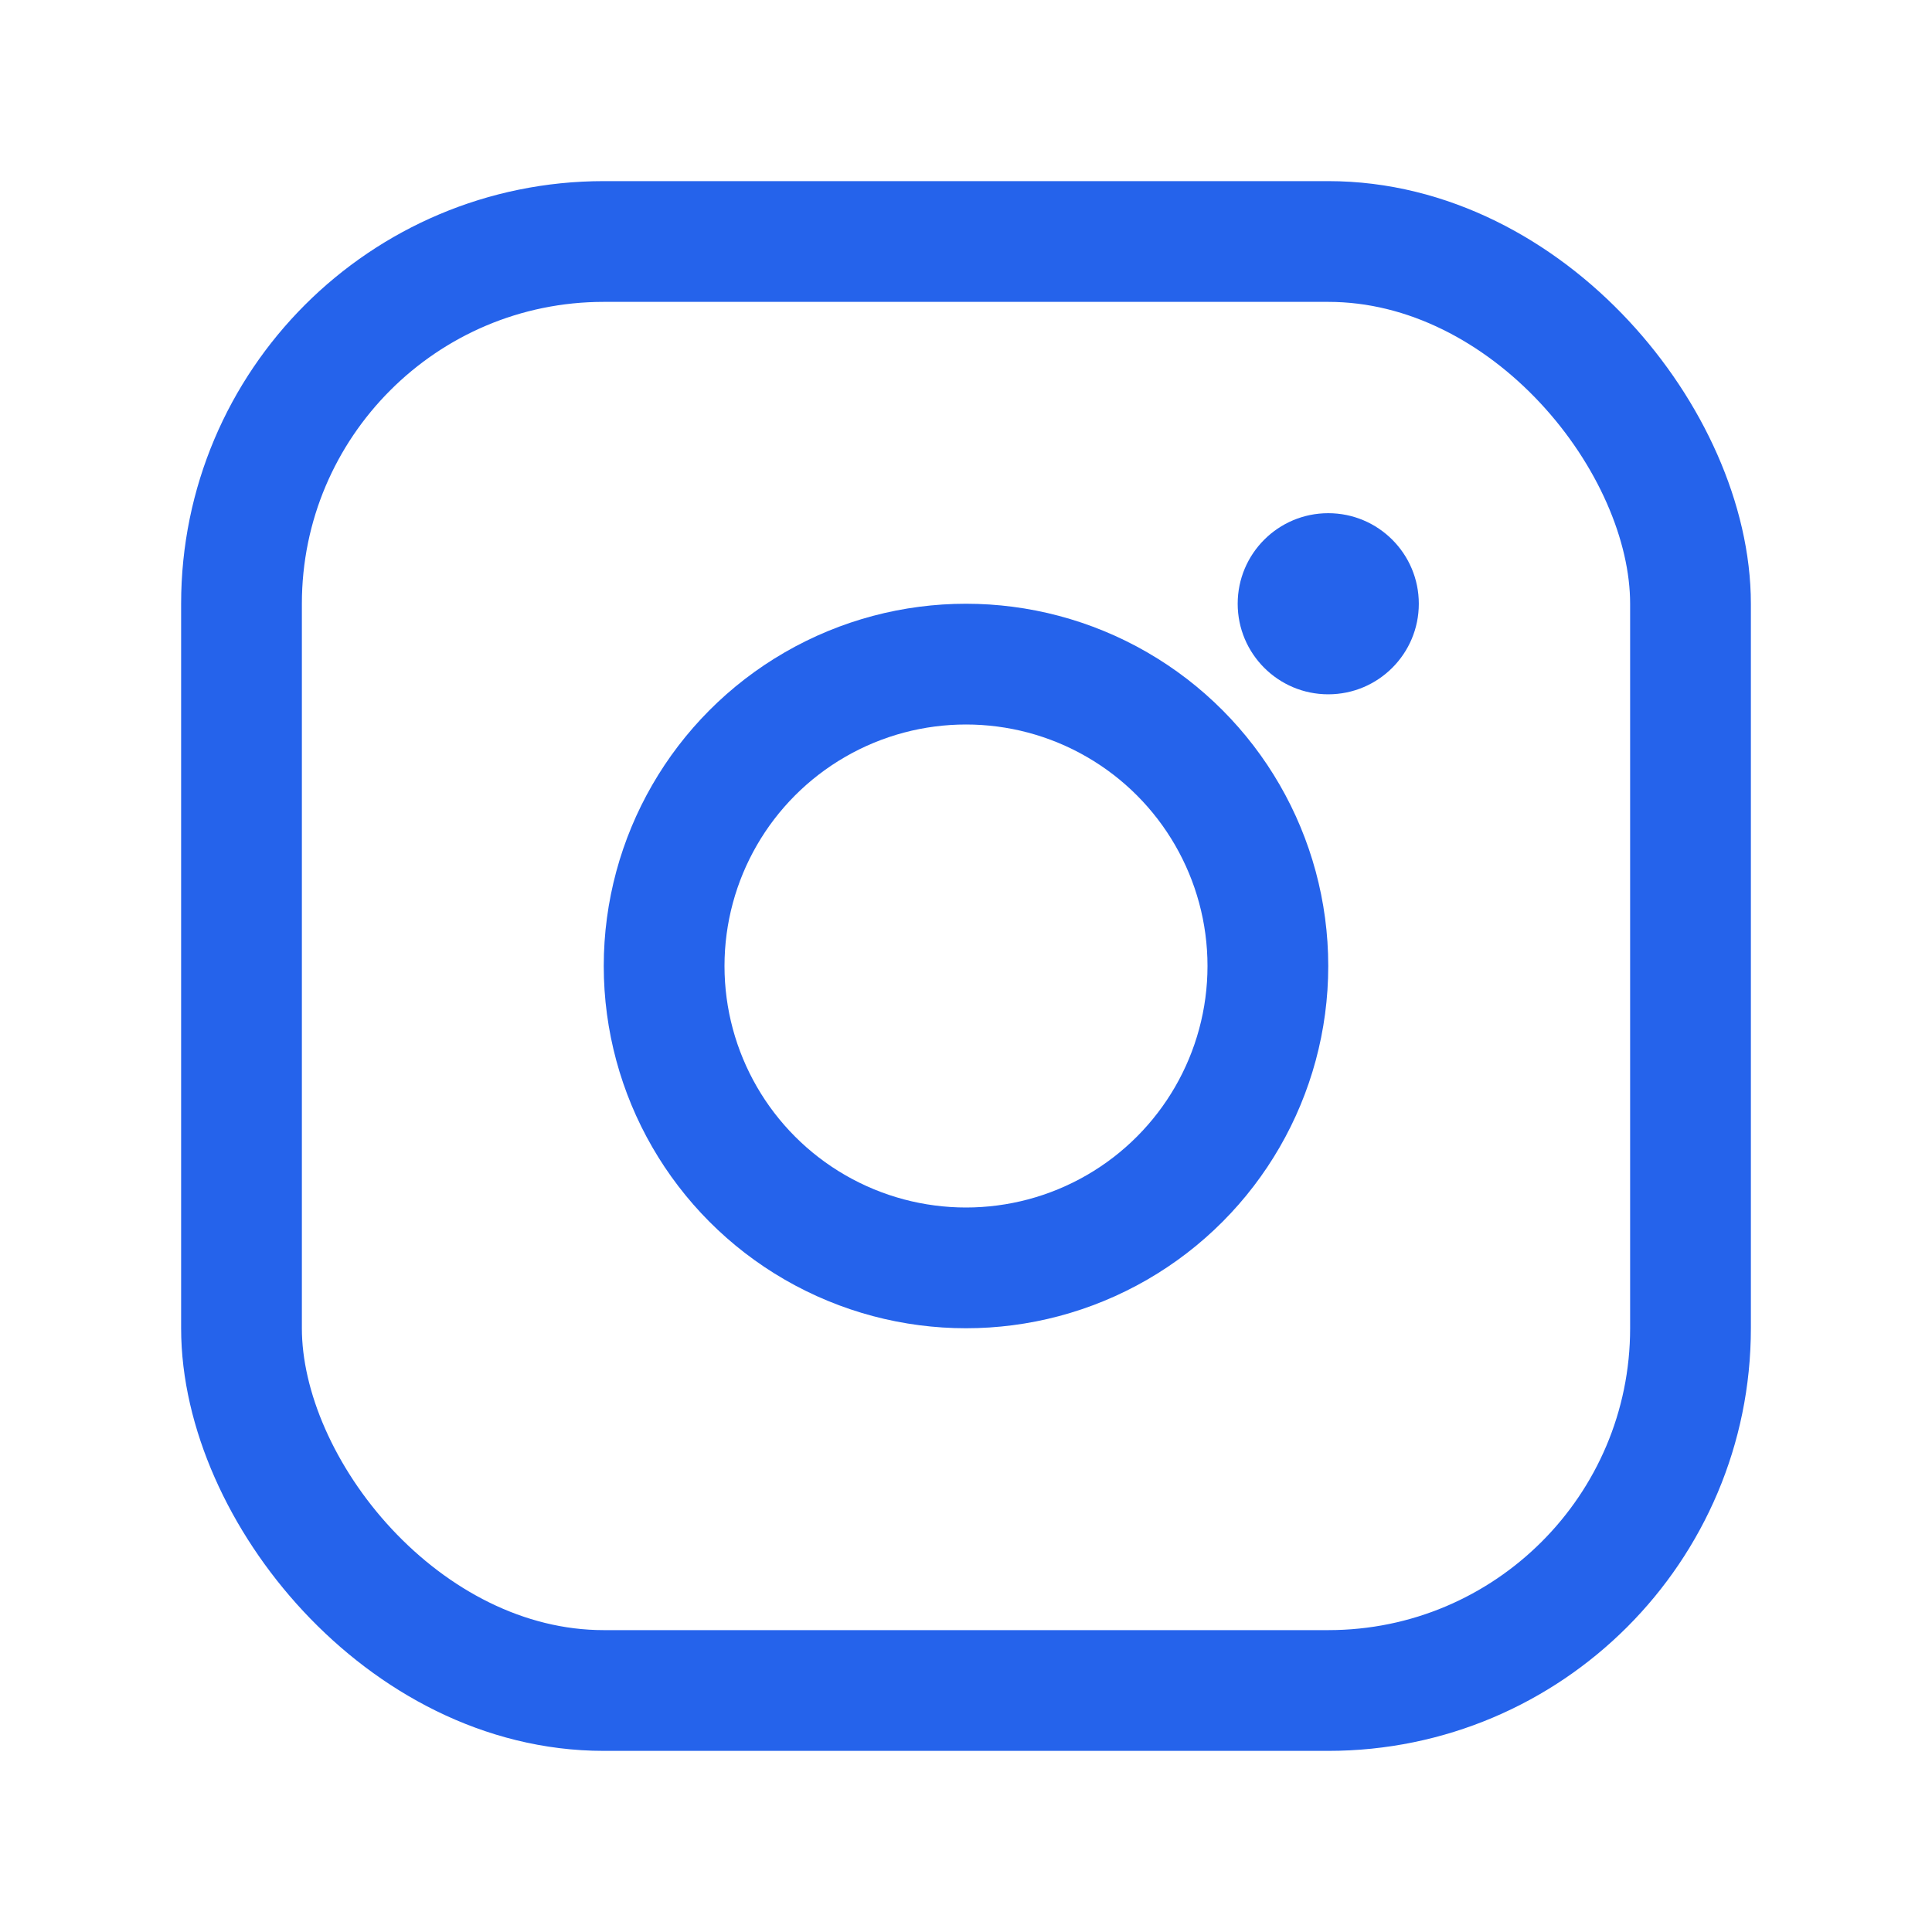 <svg width="32" height="32" viewBox="0 0 32 32" fill="none" xmlns="http://www.w3.org/2000/svg">
<rect x="4" y="4" width="24" height="24" rx="6" stroke="#2563EB" stroke-width="2"/>
<circle cx="16" cy="16" r="5" stroke="#2563EB" stroke-width="2"/>
<circle cx="22" cy="10" r="1.5" fill="#2563EB"/>
</svg>

